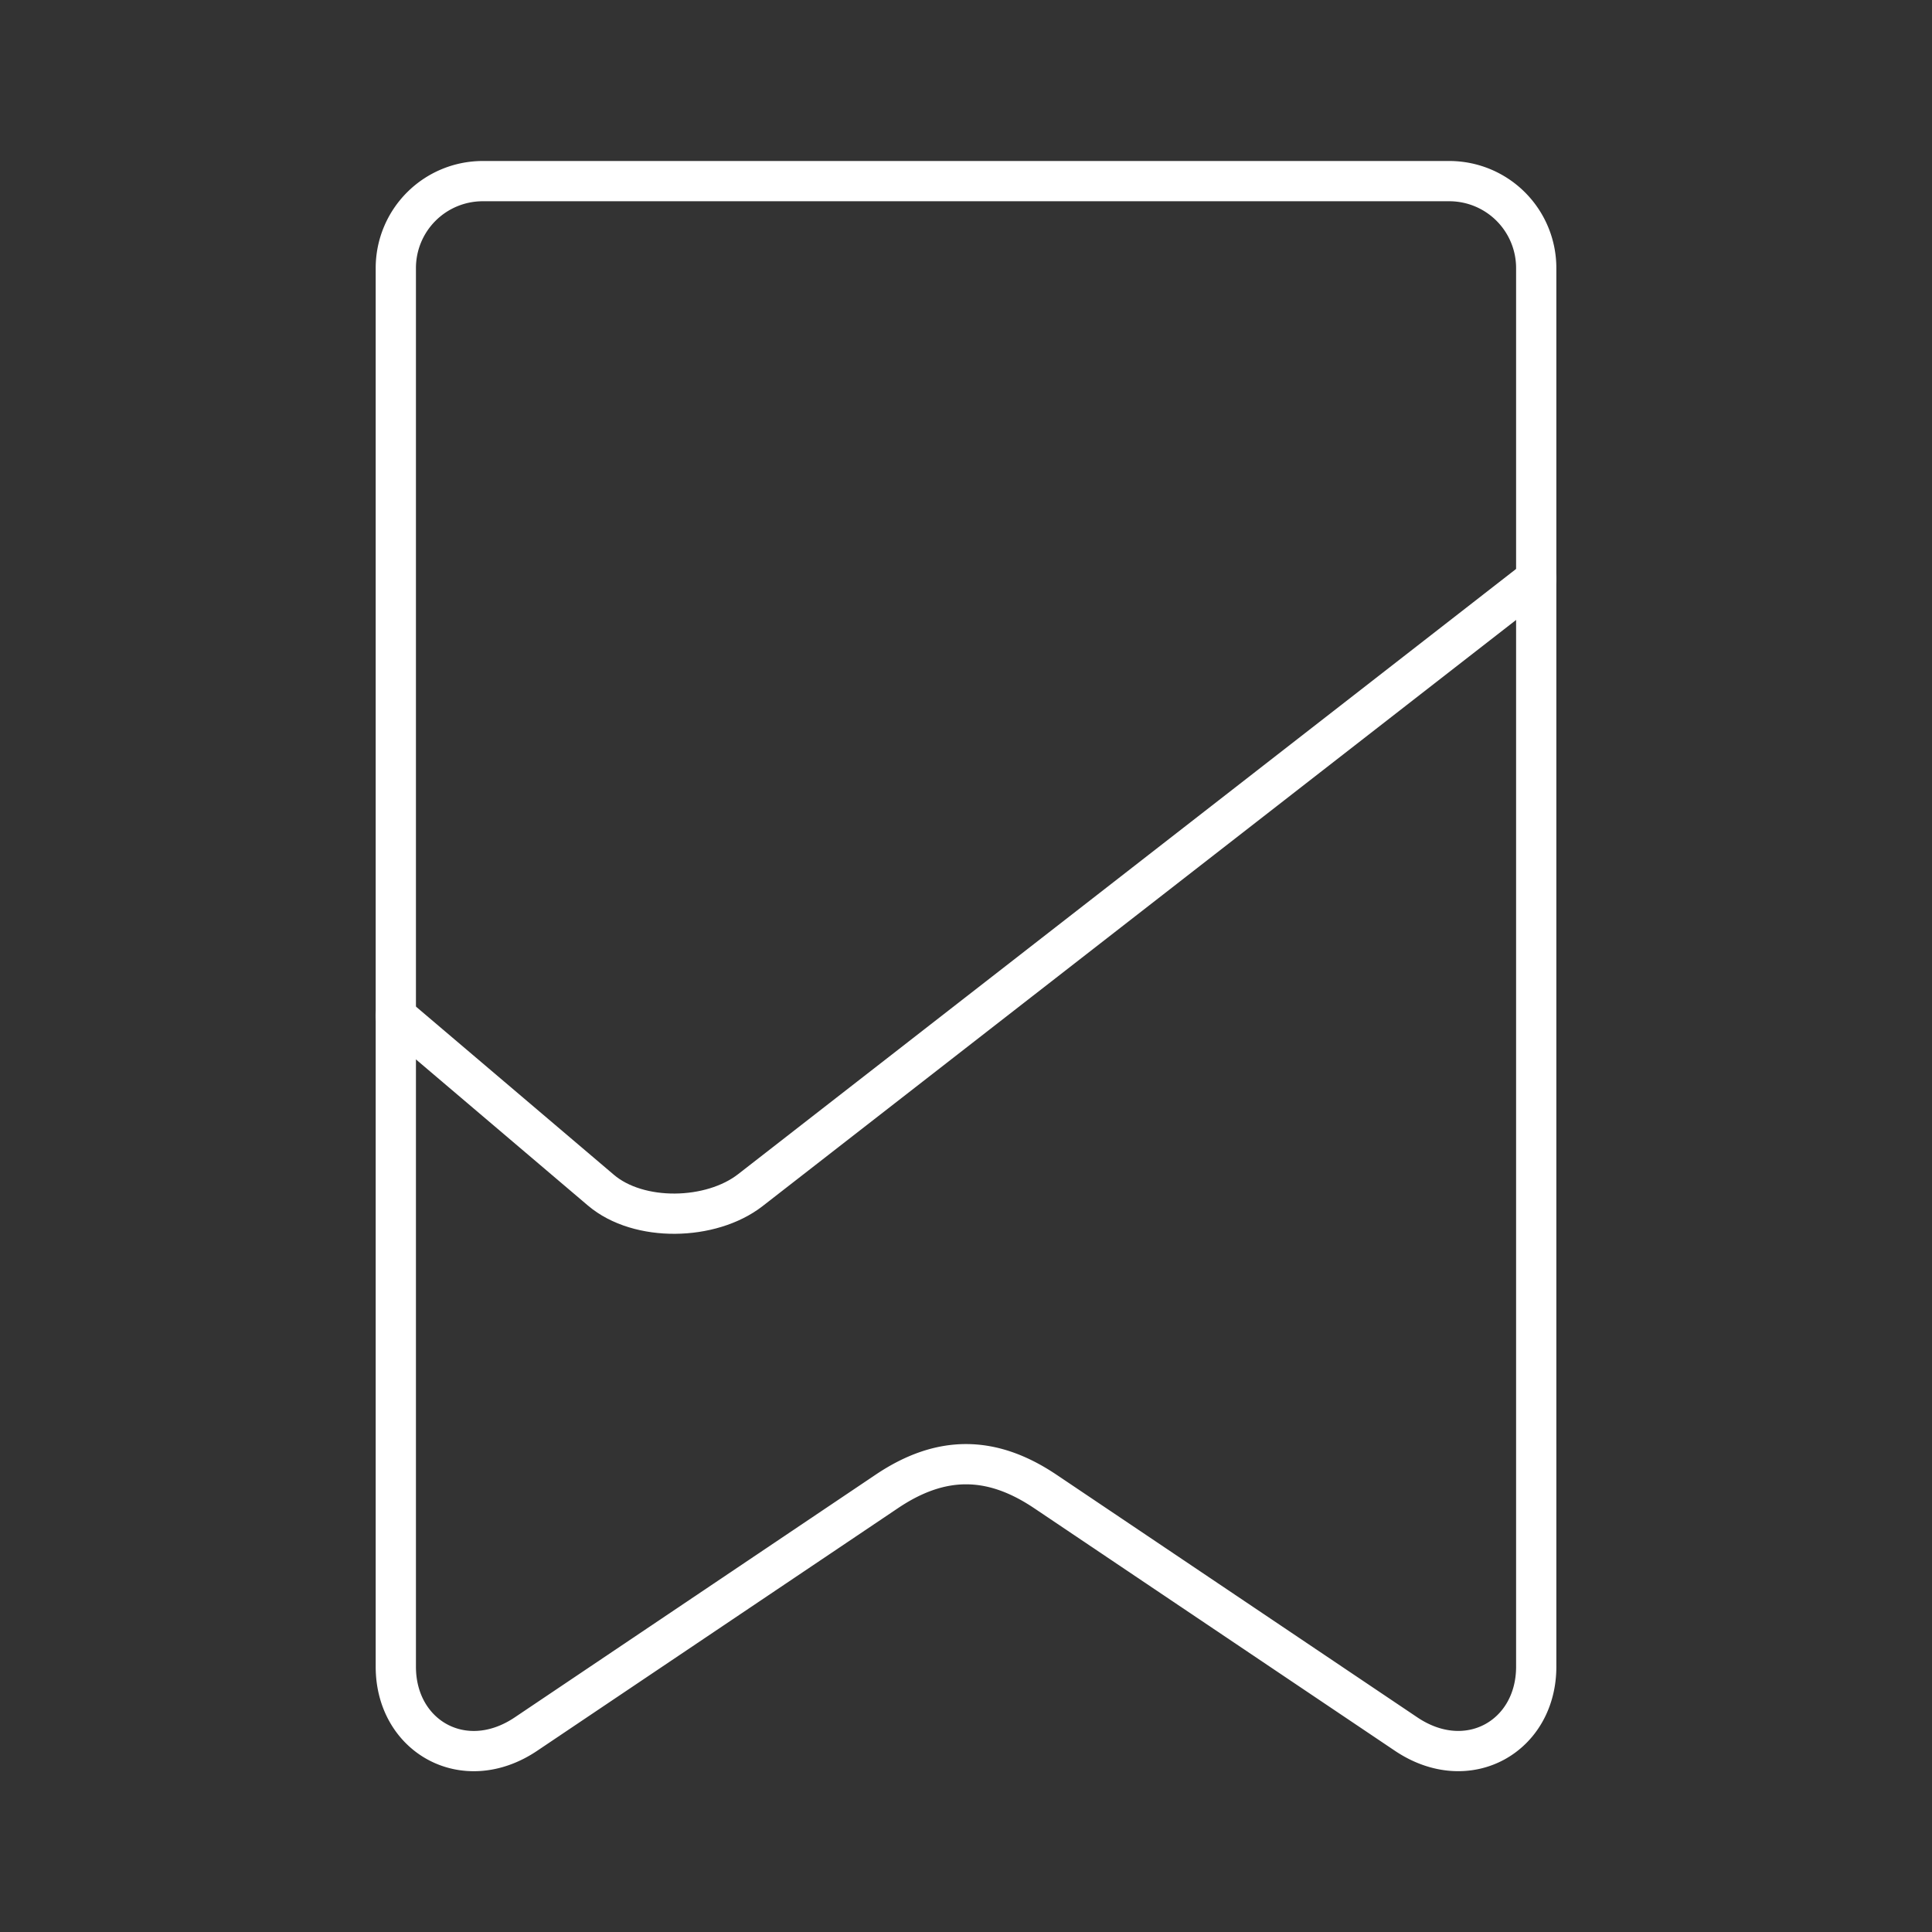 <svg xmlns="http://www.w3.org/2000/svg" xml:space="preserve" viewBox="0 0 48 48"><rect x="0" y="0" width="48" height="48" fill="#333333" stroke="none"/><defs><style>.a{fill:none;stroke:#fff;stroke-linecap:round;stroke-linejoin:round}</style></defs><path fill="none" stroke="#fff" stroke-linecap="round" stroke-linejoin="round" d="m25.967 37.052 8.967 6.03c1.535 1.032 3.233.058 3.233-1.673V6.66a2.16 2.16 0 0 0-2.17-2.16H12.003a2.16 2.16 0 0 0-2.169 2.16v34.75c0 1.73 1.698 2.705 3.233 1.673l8.967-6.03c1.34-.901 2.594-.9 3.934 0z"/><path fill="none" stroke="#fff" stroke-linecap="round" stroke-linejoin="round" d="M38.167 14.38 18.642 29.569c-.976.759-2.772.8-3.713 0l-5.096-4.33"/></svg>